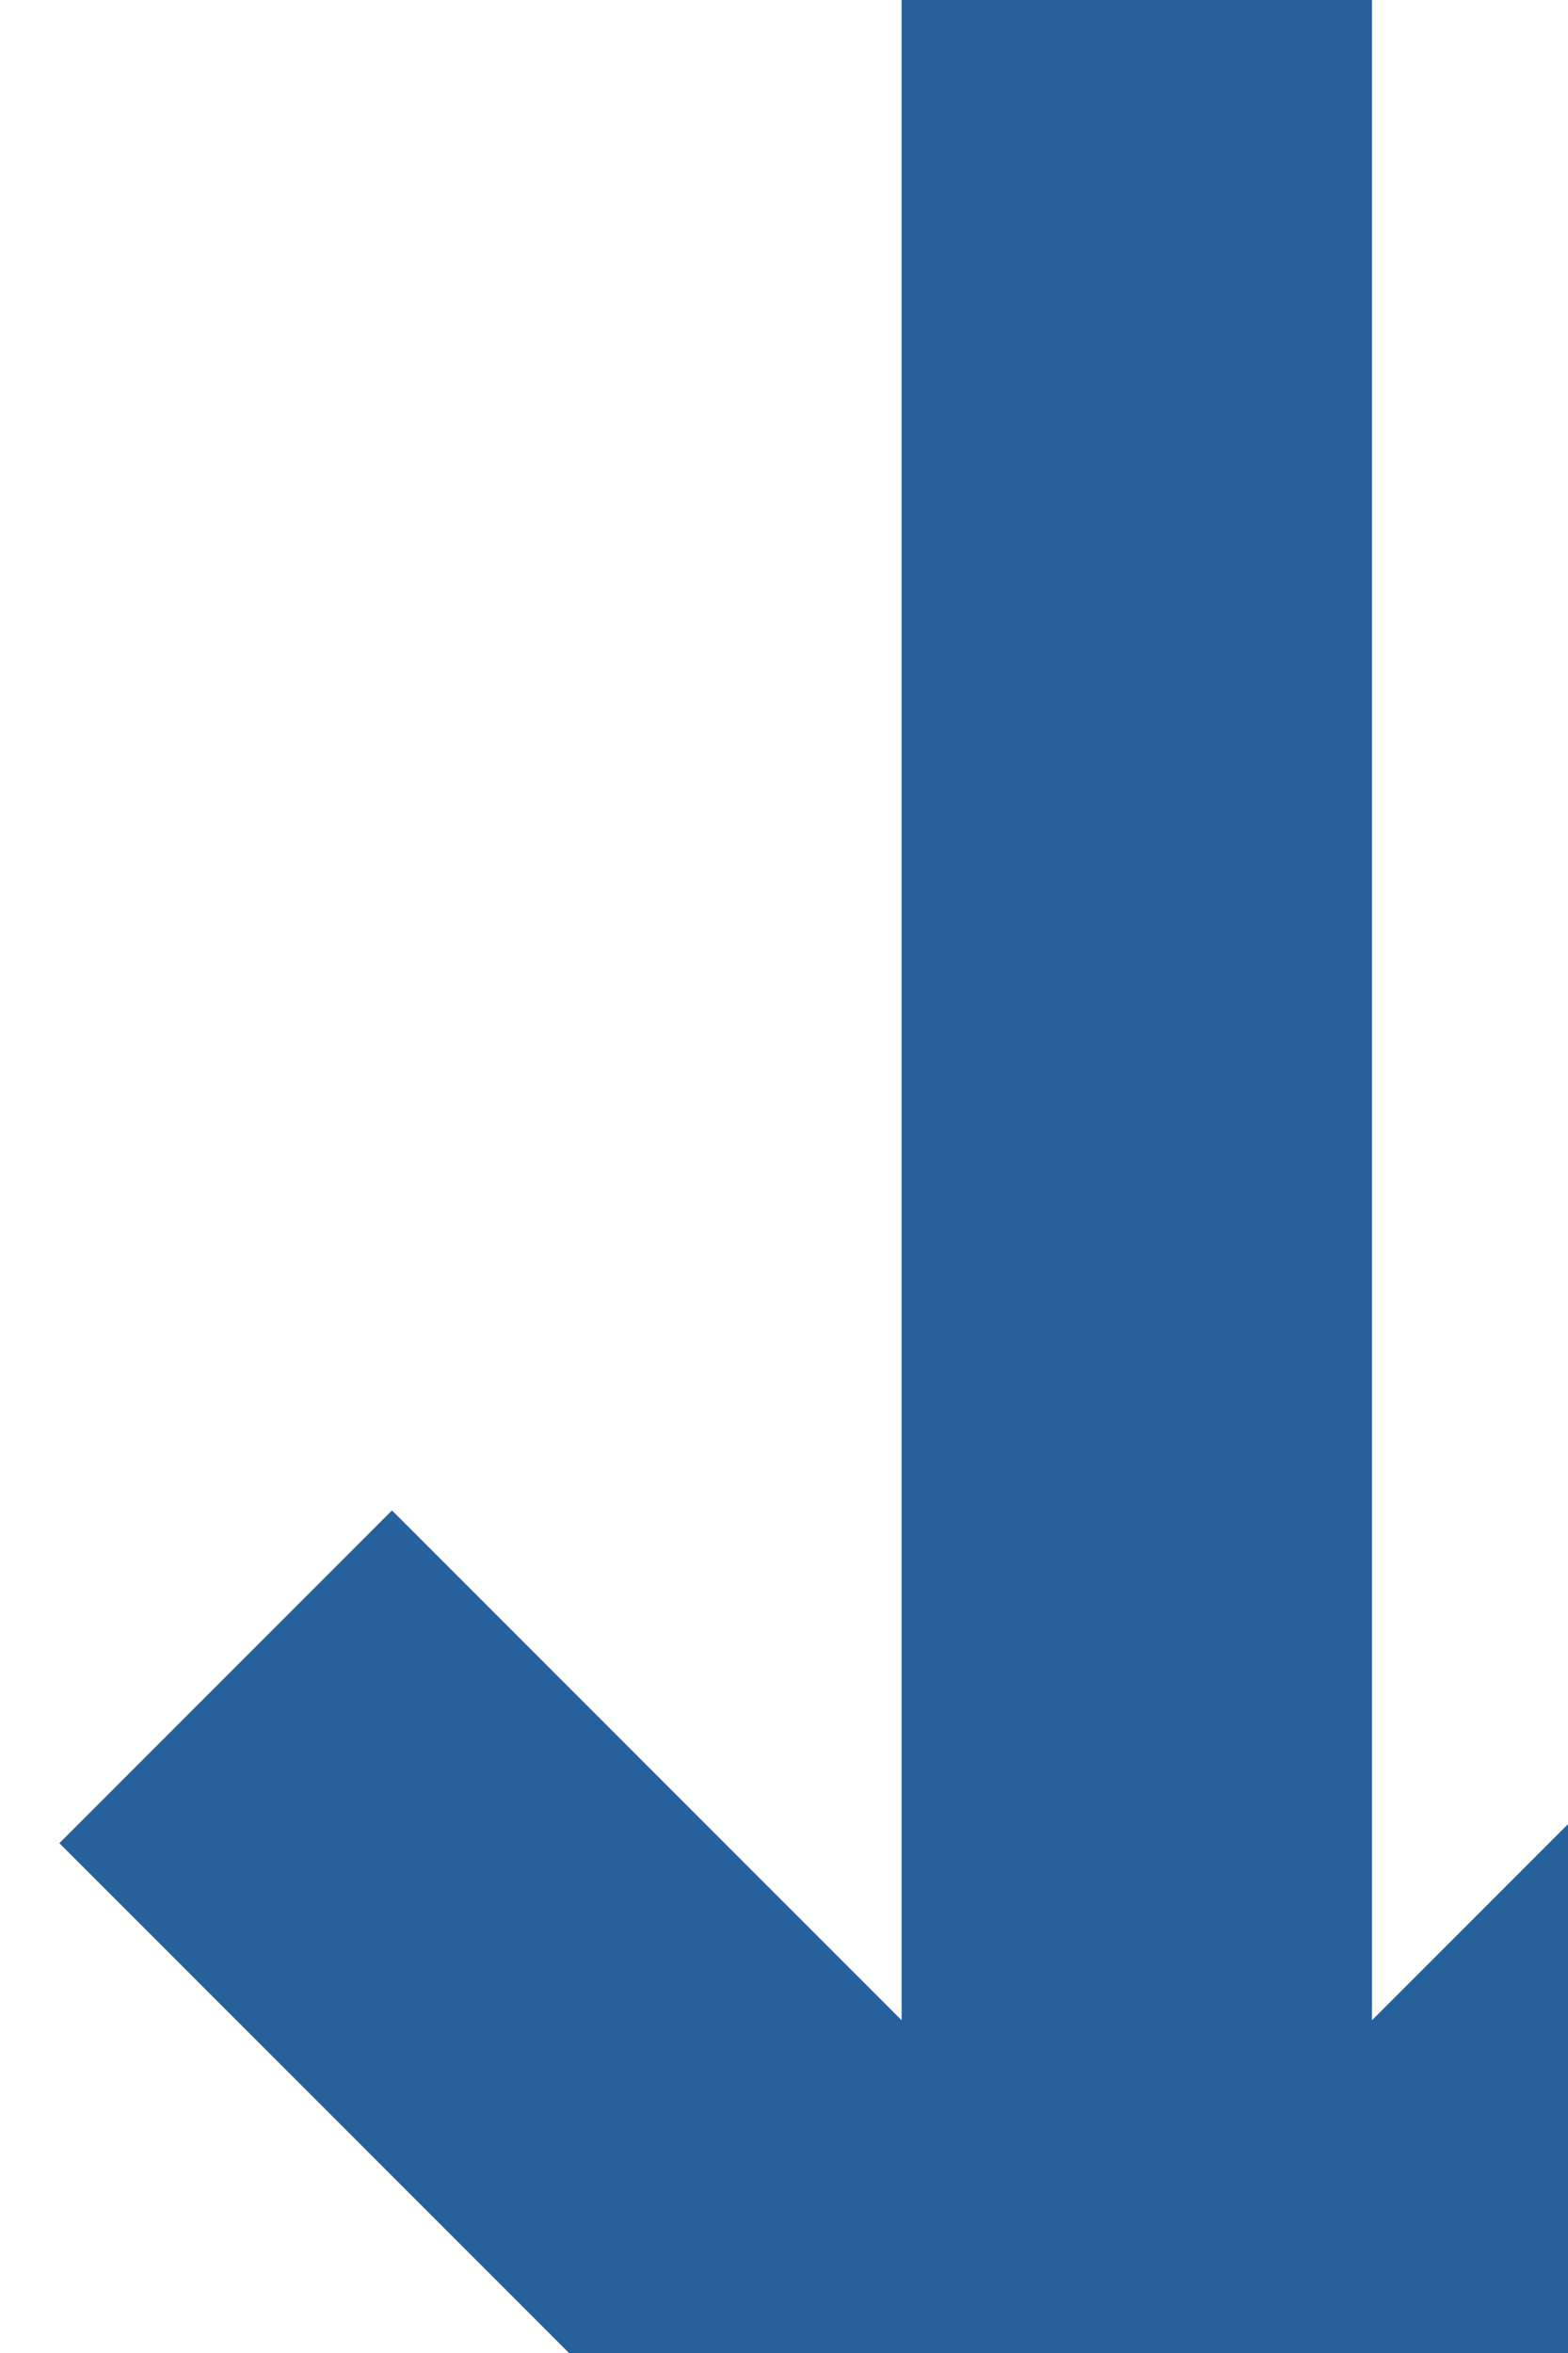 <svg width="20" height="30" viewBox="0 0 20 30" fill="none" xmlns="http://www.w3.org/2000/svg">
<path d="M24 23.5L14.5 33M14.5 33L5 23.5M14.5 33L14.5 3" stroke="#26619C" stroke-width="6" stroke-linecap="square" stroke-linejoin="round"/>
</svg>
